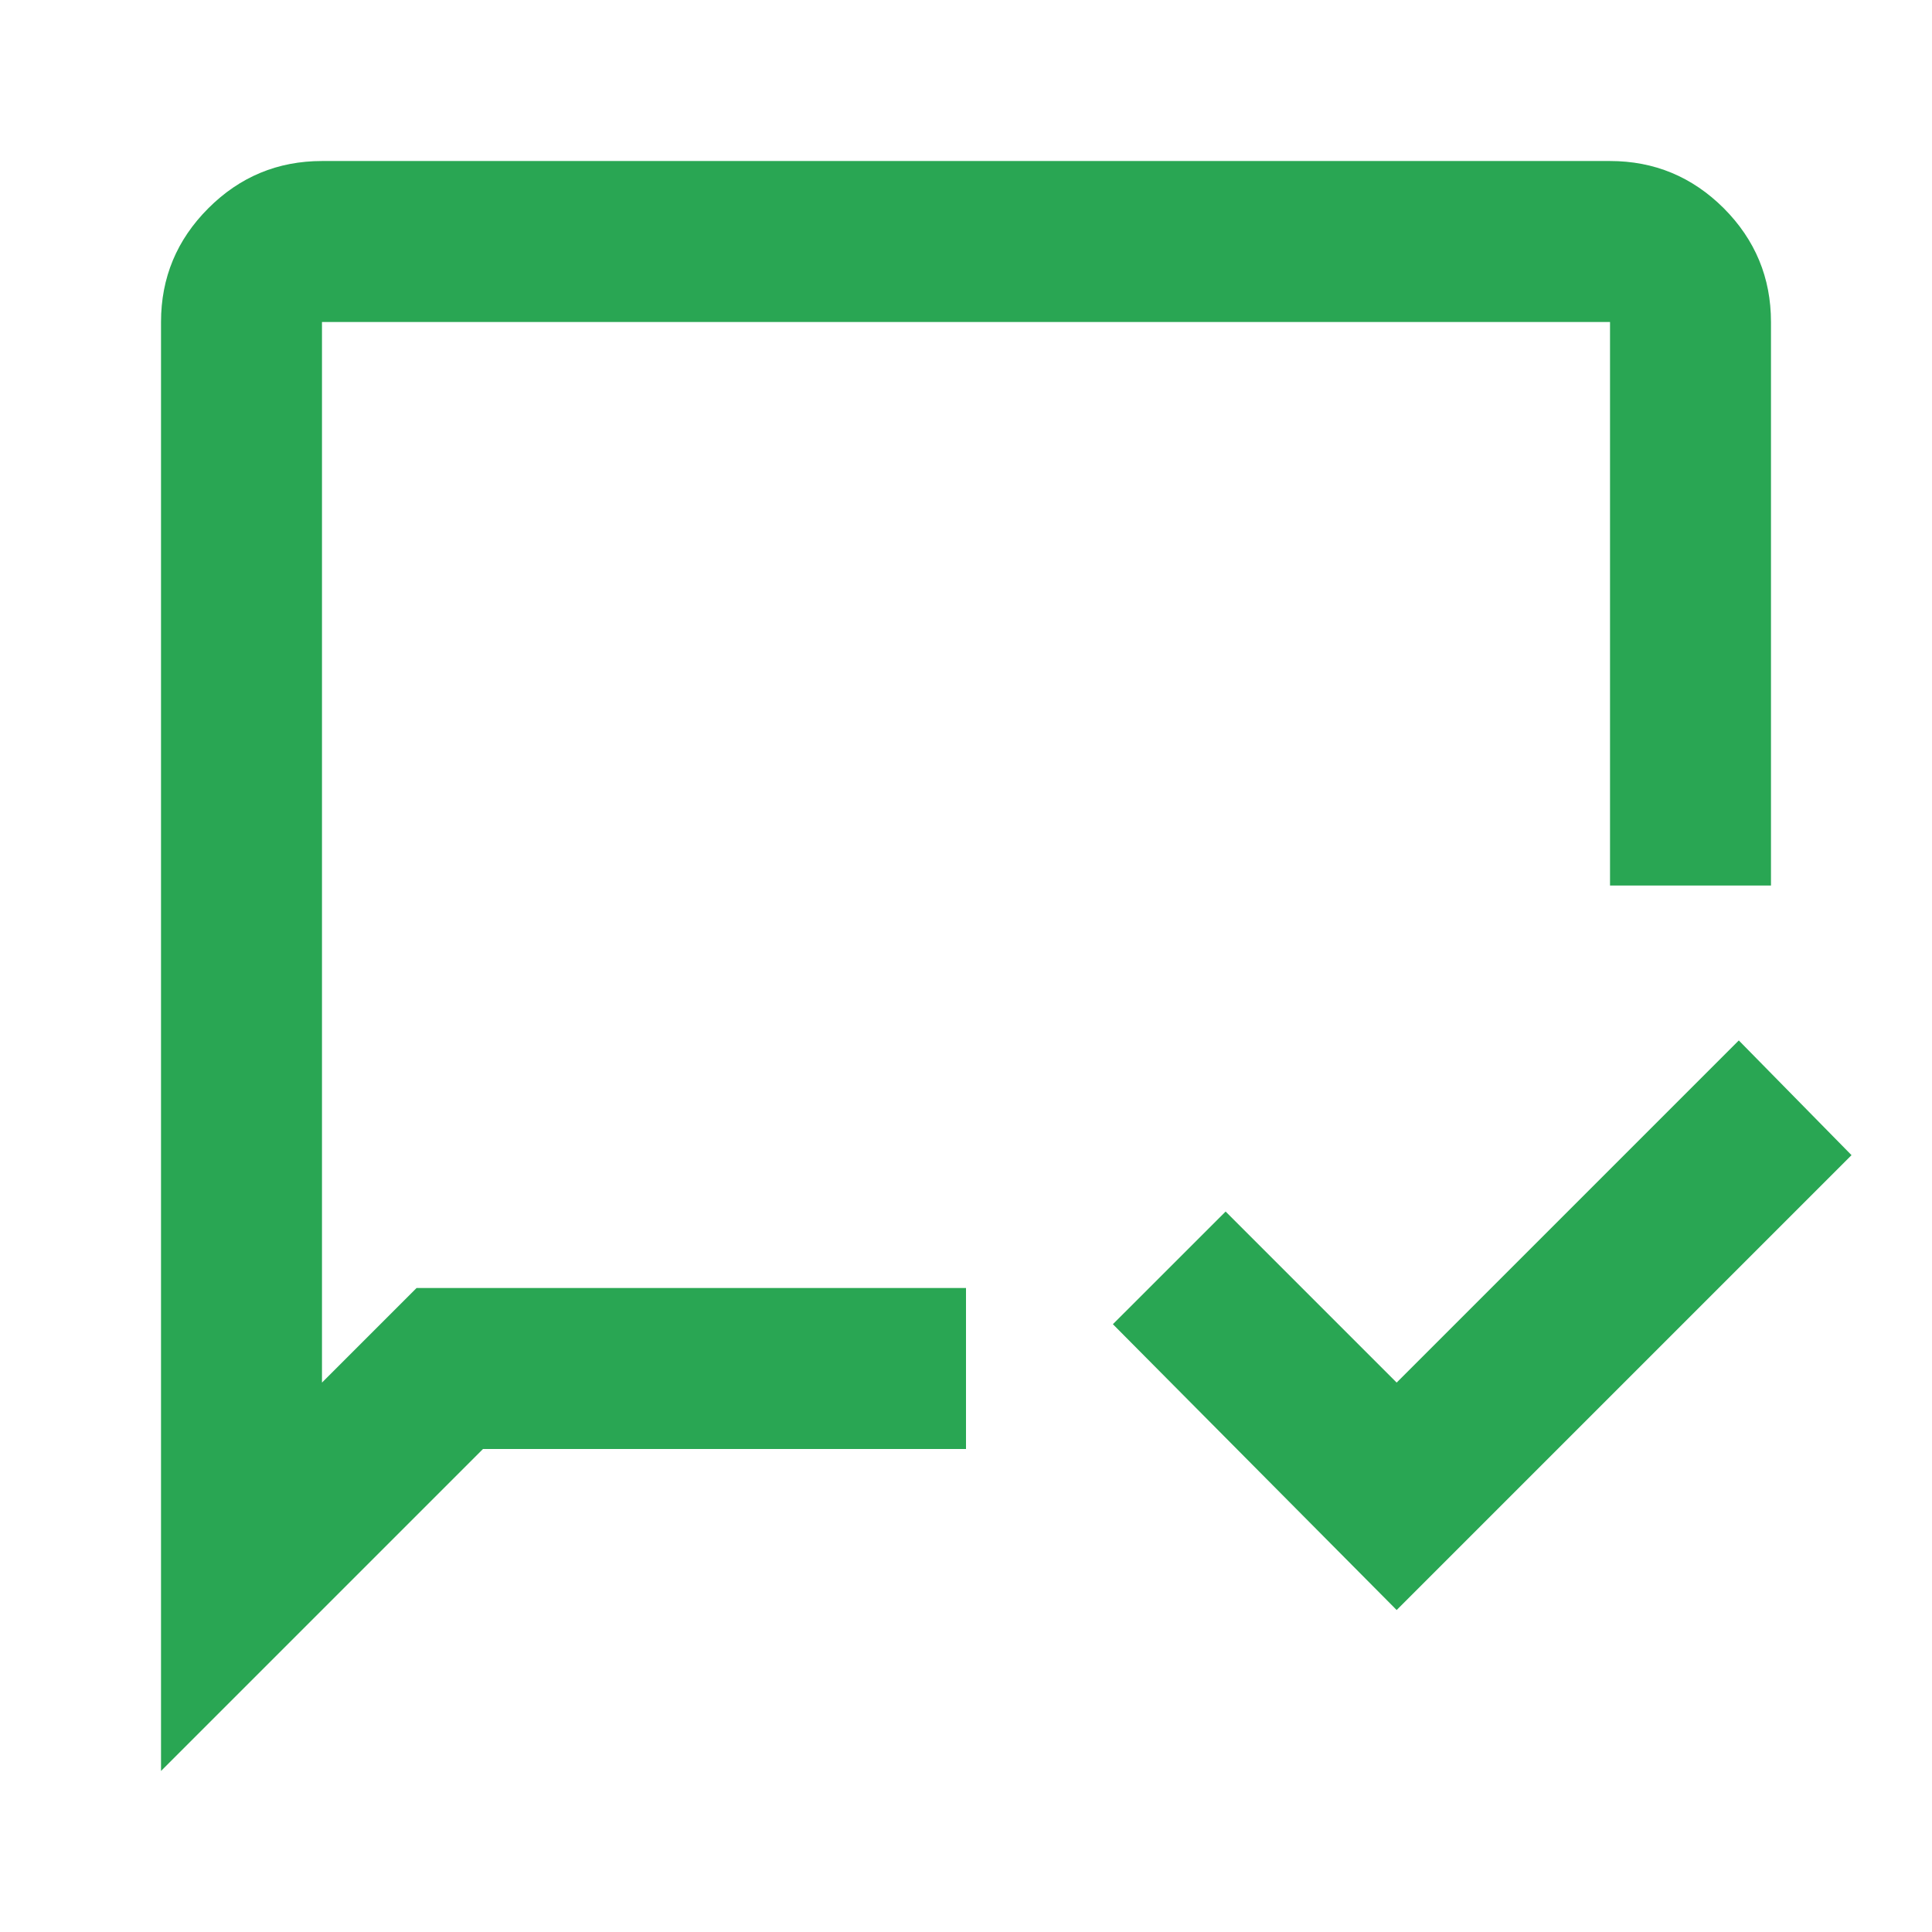 <svg width="32" height="32" viewBox="0 0 32 32" fill="none" xmlns="http://www.w3.org/2000/svg">
<mask id="mask0_8104_29966" style="mask-type:alpha" maskUnits="userSpaceOnUse" x="0" y="0" width="32" height="32">
<rect width="32" height="32" fill="#D9D9D9"/>
</mask>
<g mask="url(#mask0_8104_29966)">
<path d="M23.133 26.667L18.433 21.933L20.3 20.067L23.133 22.9L28.8 17.233L30.667 19.133L23.133 26.667ZM6.9 21.333H16V24H8L2.667 29.333V5.333C2.667 4.6 2.928 3.972 3.451 3.449C3.972 2.928 4.6 2.667 5.333 2.667H26.667C27.4 2.667 28.028 2.928 28.551 3.449C29.072 3.972 29.333 4.6 29.333 5.333V14.667H26.667V5.333H5.333V22.9L6.9 21.333Z" fill="#29A653"/>
</g>
</svg>
